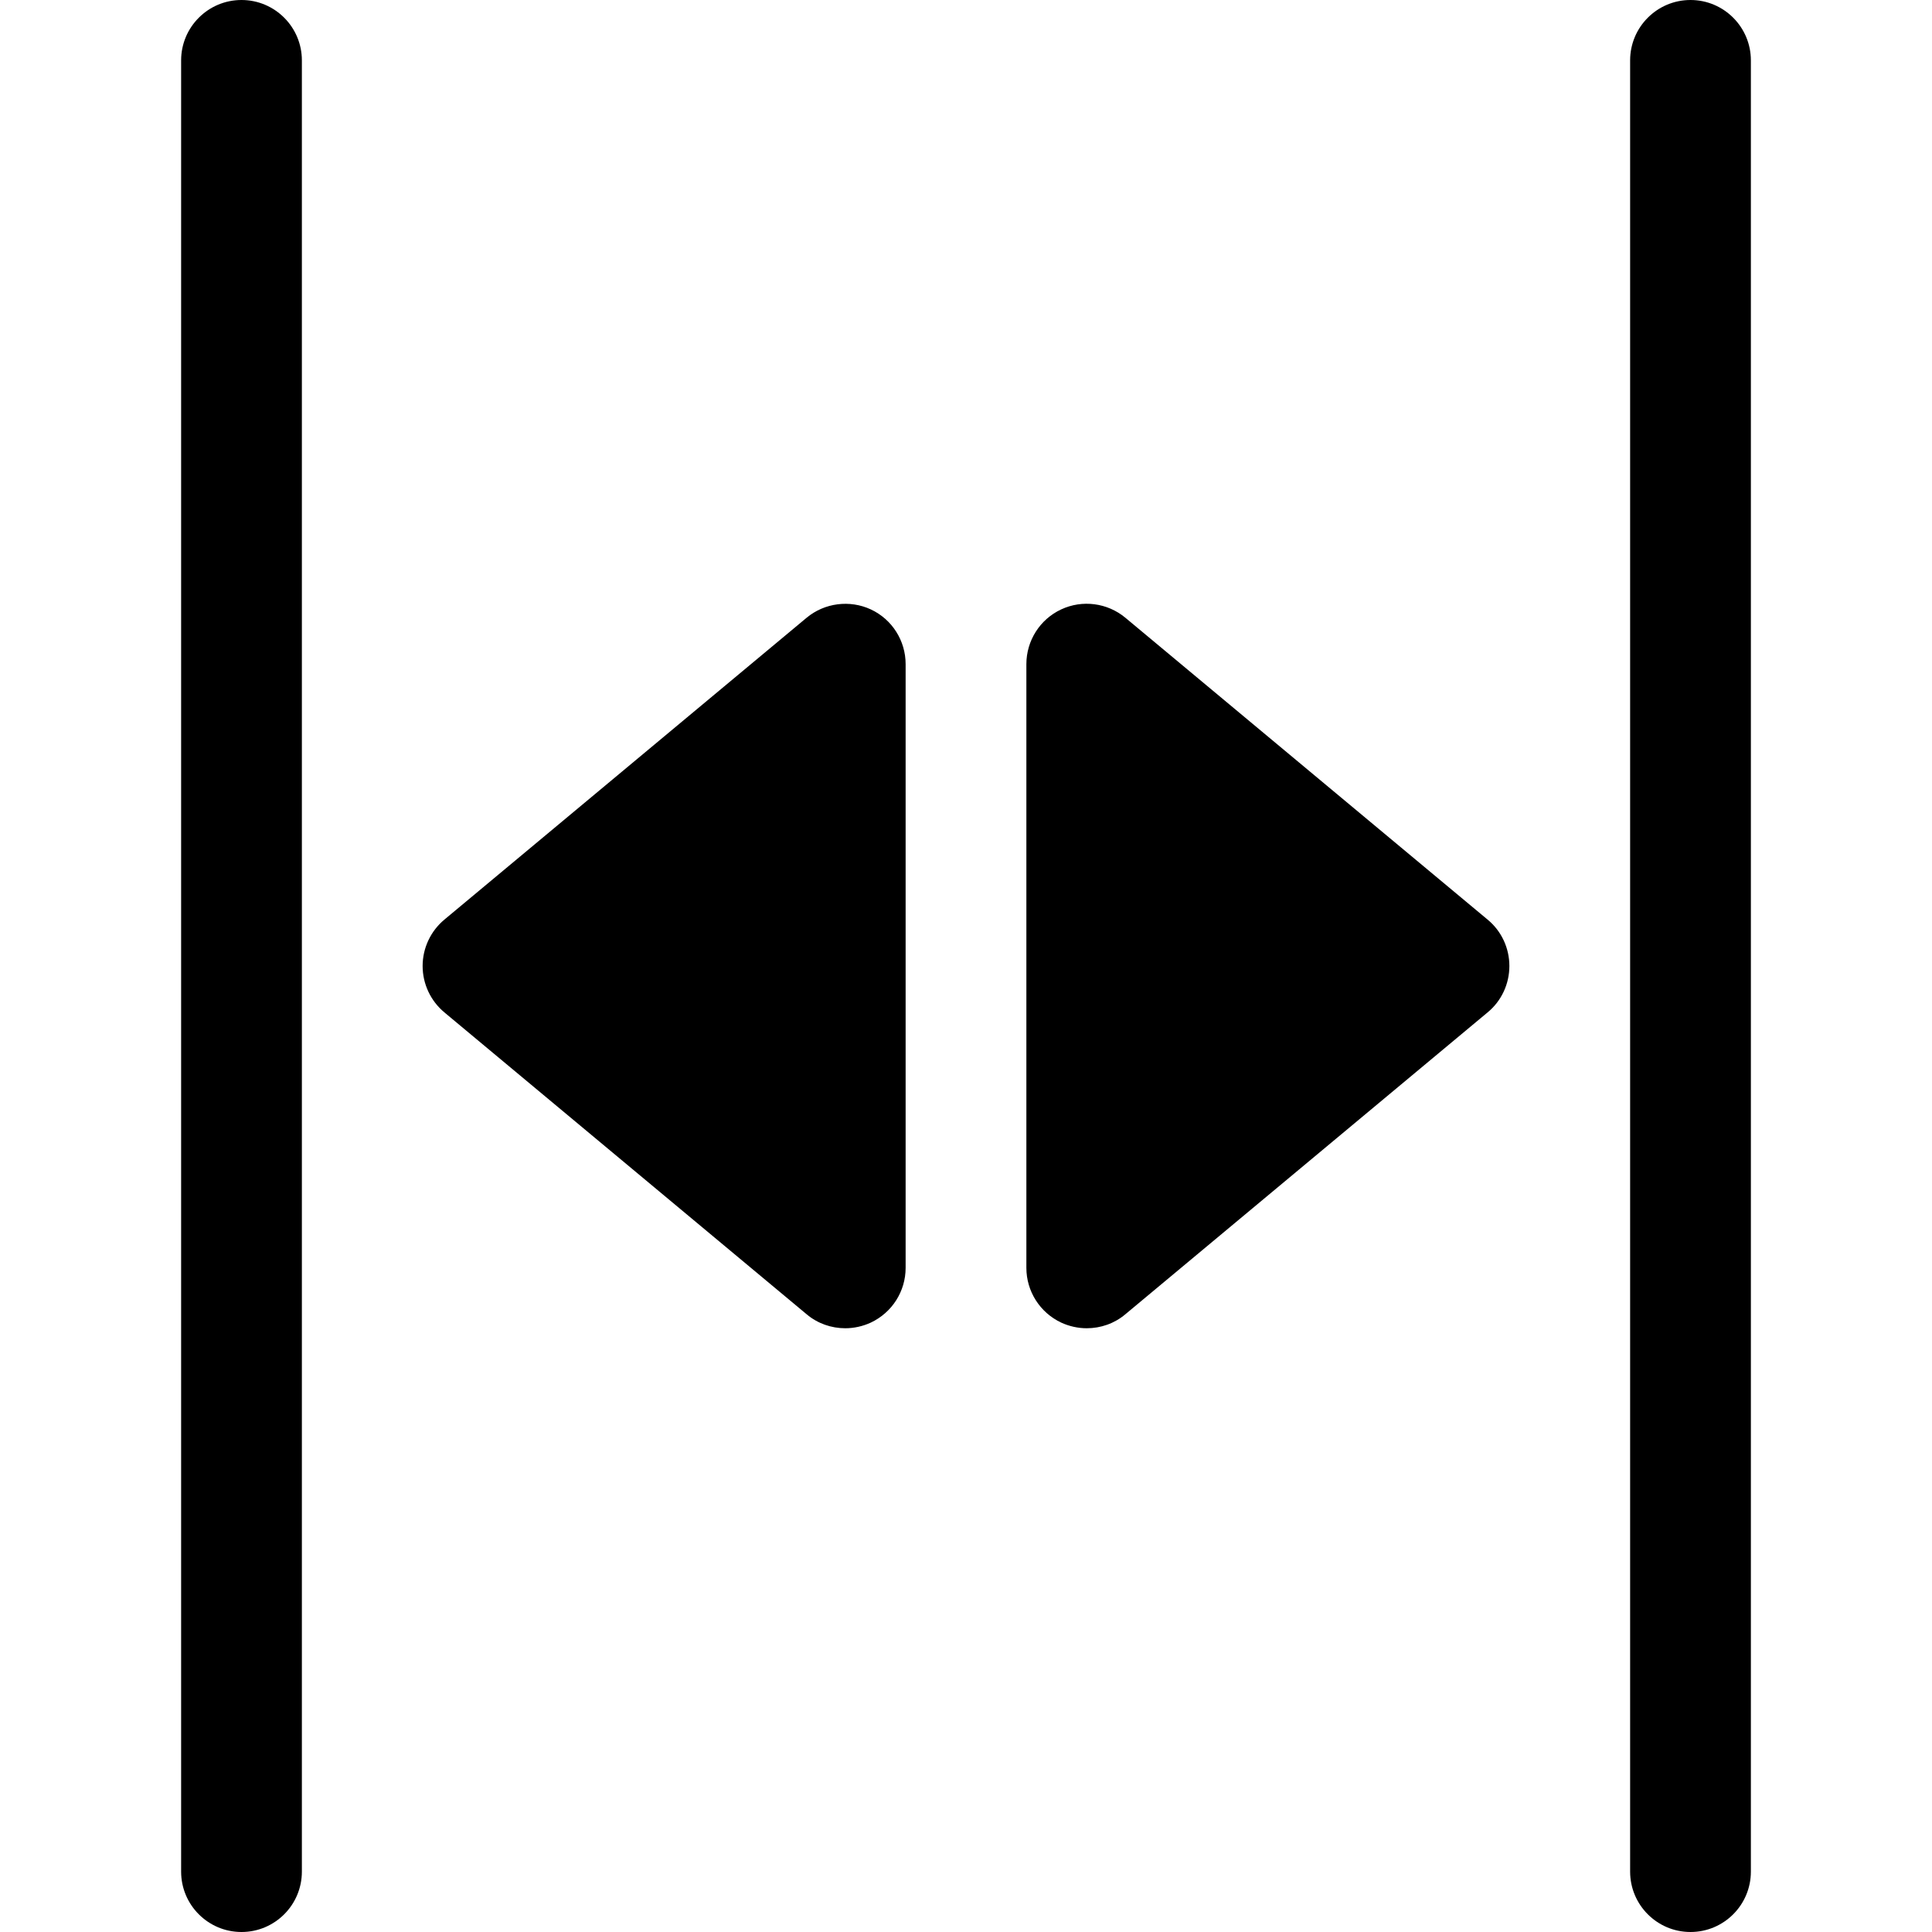 <?xml version="1.0" encoding="iso-8859-1"?>
<!-- Generator: Adobe Illustrator 19.0.0, SVG Export Plug-In . SVG Version: 6.00 Build 0)  -->
<svg version="1.1" id="Capa_1" xmlns="http://www.w3.org/2000/svg" xmlns:xlink="http://www.w3.org/1999/xlink" x="0px" y="0px"
	 viewBox="0 0 512 512" style="enable-background:new 0 0 512 512;" xml:space="preserve">
<g>
	<g>
		<path d="M230.784,161.504c-5.568-2.592-12.256-1.76-17.024,2.208l-96,80c-3.648,3.04-5.76,7.552-5.76,12.288
			c0,4.736,2.112,9.248,5.76,12.288l96,80c2.912,2.464,6.56,3.712,10.24,3.712c2.304,0,4.64-0.512,6.784-1.504
			C236.416,347.84,240,342.208,240,336V176C240,169.792,236.416,164.128,230.784,161.504z"/>
	</g>
</g>
<g>
	<g>
		<path d="M448,0c-8.832,0-16,7.168-16,16v480c0,8.832,7.168,16,16,16c8.832,0,16-7.168,16-16V16C464,7.168,456.832,0,448,0z"/>
	</g>
</g>
<g>
	<g>
		<path d="M394.24,243.712l-96-80c-4.768-3.968-11.424-4.832-17.024-2.208C275.584,164.128,272,169.792,272,176v160
			c0,6.208,3.584,11.84,9.216,14.496c2.144,0.992,4.48,1.504,6.784,1.504c3.68,0,7.328-1.248,10.24-3.712l96-80
			c3.68-3.04,5.76-7.552,5.76-12.288C400,251.264,397.92,246.752,394.24,243.712z"/>
	</g>
</g>
<g>
	<g>
		<path d="M64,0c-8.832,0-16,7.168-16,16v480c0,8.832,7.168,16,16,16c8.832,0,16-7.168,16-16V16C80,7.168,72.832,0,64,0z"/>
	</g>
</g>
<g>
</g>
<g>
</g>
<g>
</g>
<g>
</g>
<g>
</g>
<g>
</g>
<g>
</g>
<g>
</g>
<g>
</g>
<g>
</g>
<g>
</g>
<g>
</g>
<g>
</g>
<g>
</g>
<g>
</g>
</svg>

